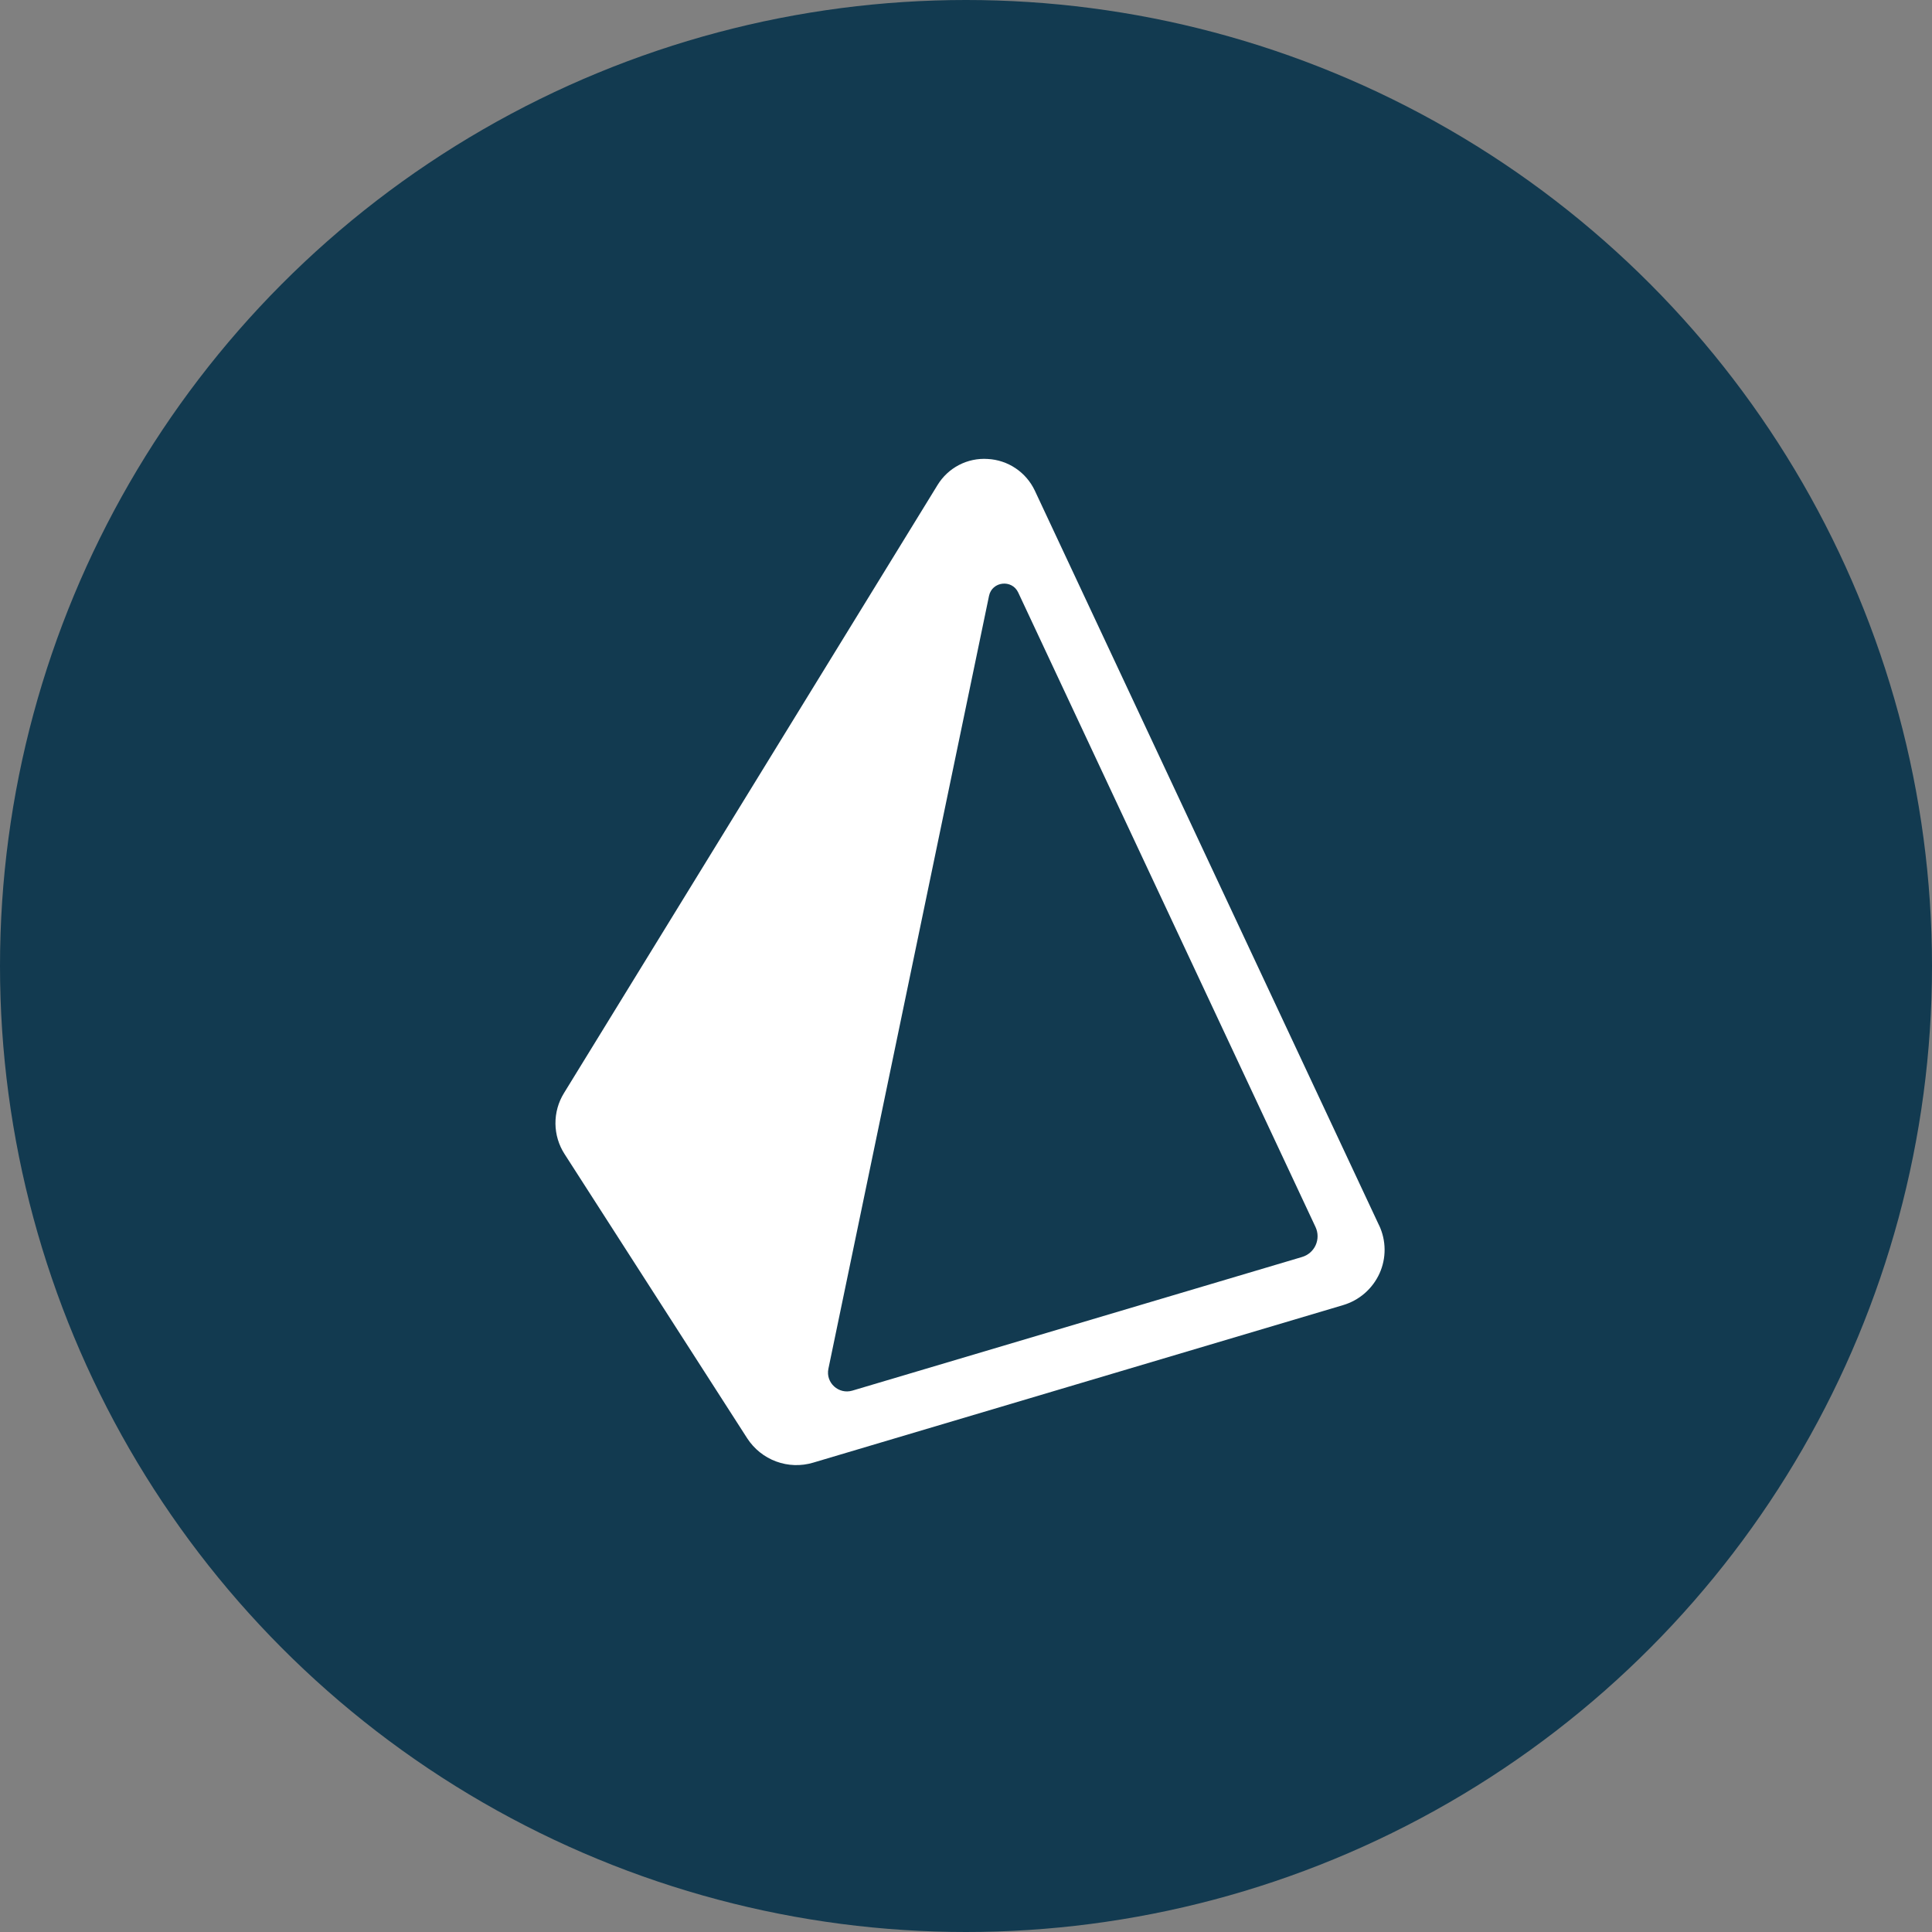<svg width="240" height="240" viewBox="0 0 240 240" fill="none" xmlns="http://www.w3.org/2000/svg">
<rect x="0" y="0" width="240" height="240" fill="#808080" stroke="none"/>
<circle cx="120" cy="120" r="120" fill="#123A50"/>
<path d="M171.321 152.233L128.547 60.942C128.015 59.819 127.192 58.861 126.163 58.17C125.134 57.478 123.938 57.08 122.702 57.015C121.464 56.932 120.226 57.191 119.124 57.765C118.023 58.339 117.098 59.206 116.452 60.271L70.059 135.787C69.354 136.927 68.987 138.246 69 139.589C69.014 140.931 69.408 142.242 70.137 143.368L92.819 178.668C93.677 179.993 94.938 181.004 96.415 181.549C97.891 182.095 99.504 182.147 101.012 181.696L166.835 162.129C167.826 161.837 168.743 161.336 169.525 160.658C170.306 159.979 170.934 159.14 171.365 158.197C171.79 157.259 172.007 156.24 172 155.209C171.993 154.178 171.762 153.161 171.325 152.229L171.321 152.233ZM161.745 156.148L105.89 172.746C104.186 173.256 102.551 171.772 102.905 170.043L122.861 74.017C123.234 72.22 125.702 71.935 126.483 73.598L163.424 152.435C163.587 152.787 163.673 153.169 163.674 153.557C163.676 153.945 163.595 154.328 163.435 154.681C163.275 155.034 163.041 155.348 162.748 155.601C162.456 155.854 162.113 156.041 161.742 156.147L161.745 156.148Z" fill="white"/>
</svg>
